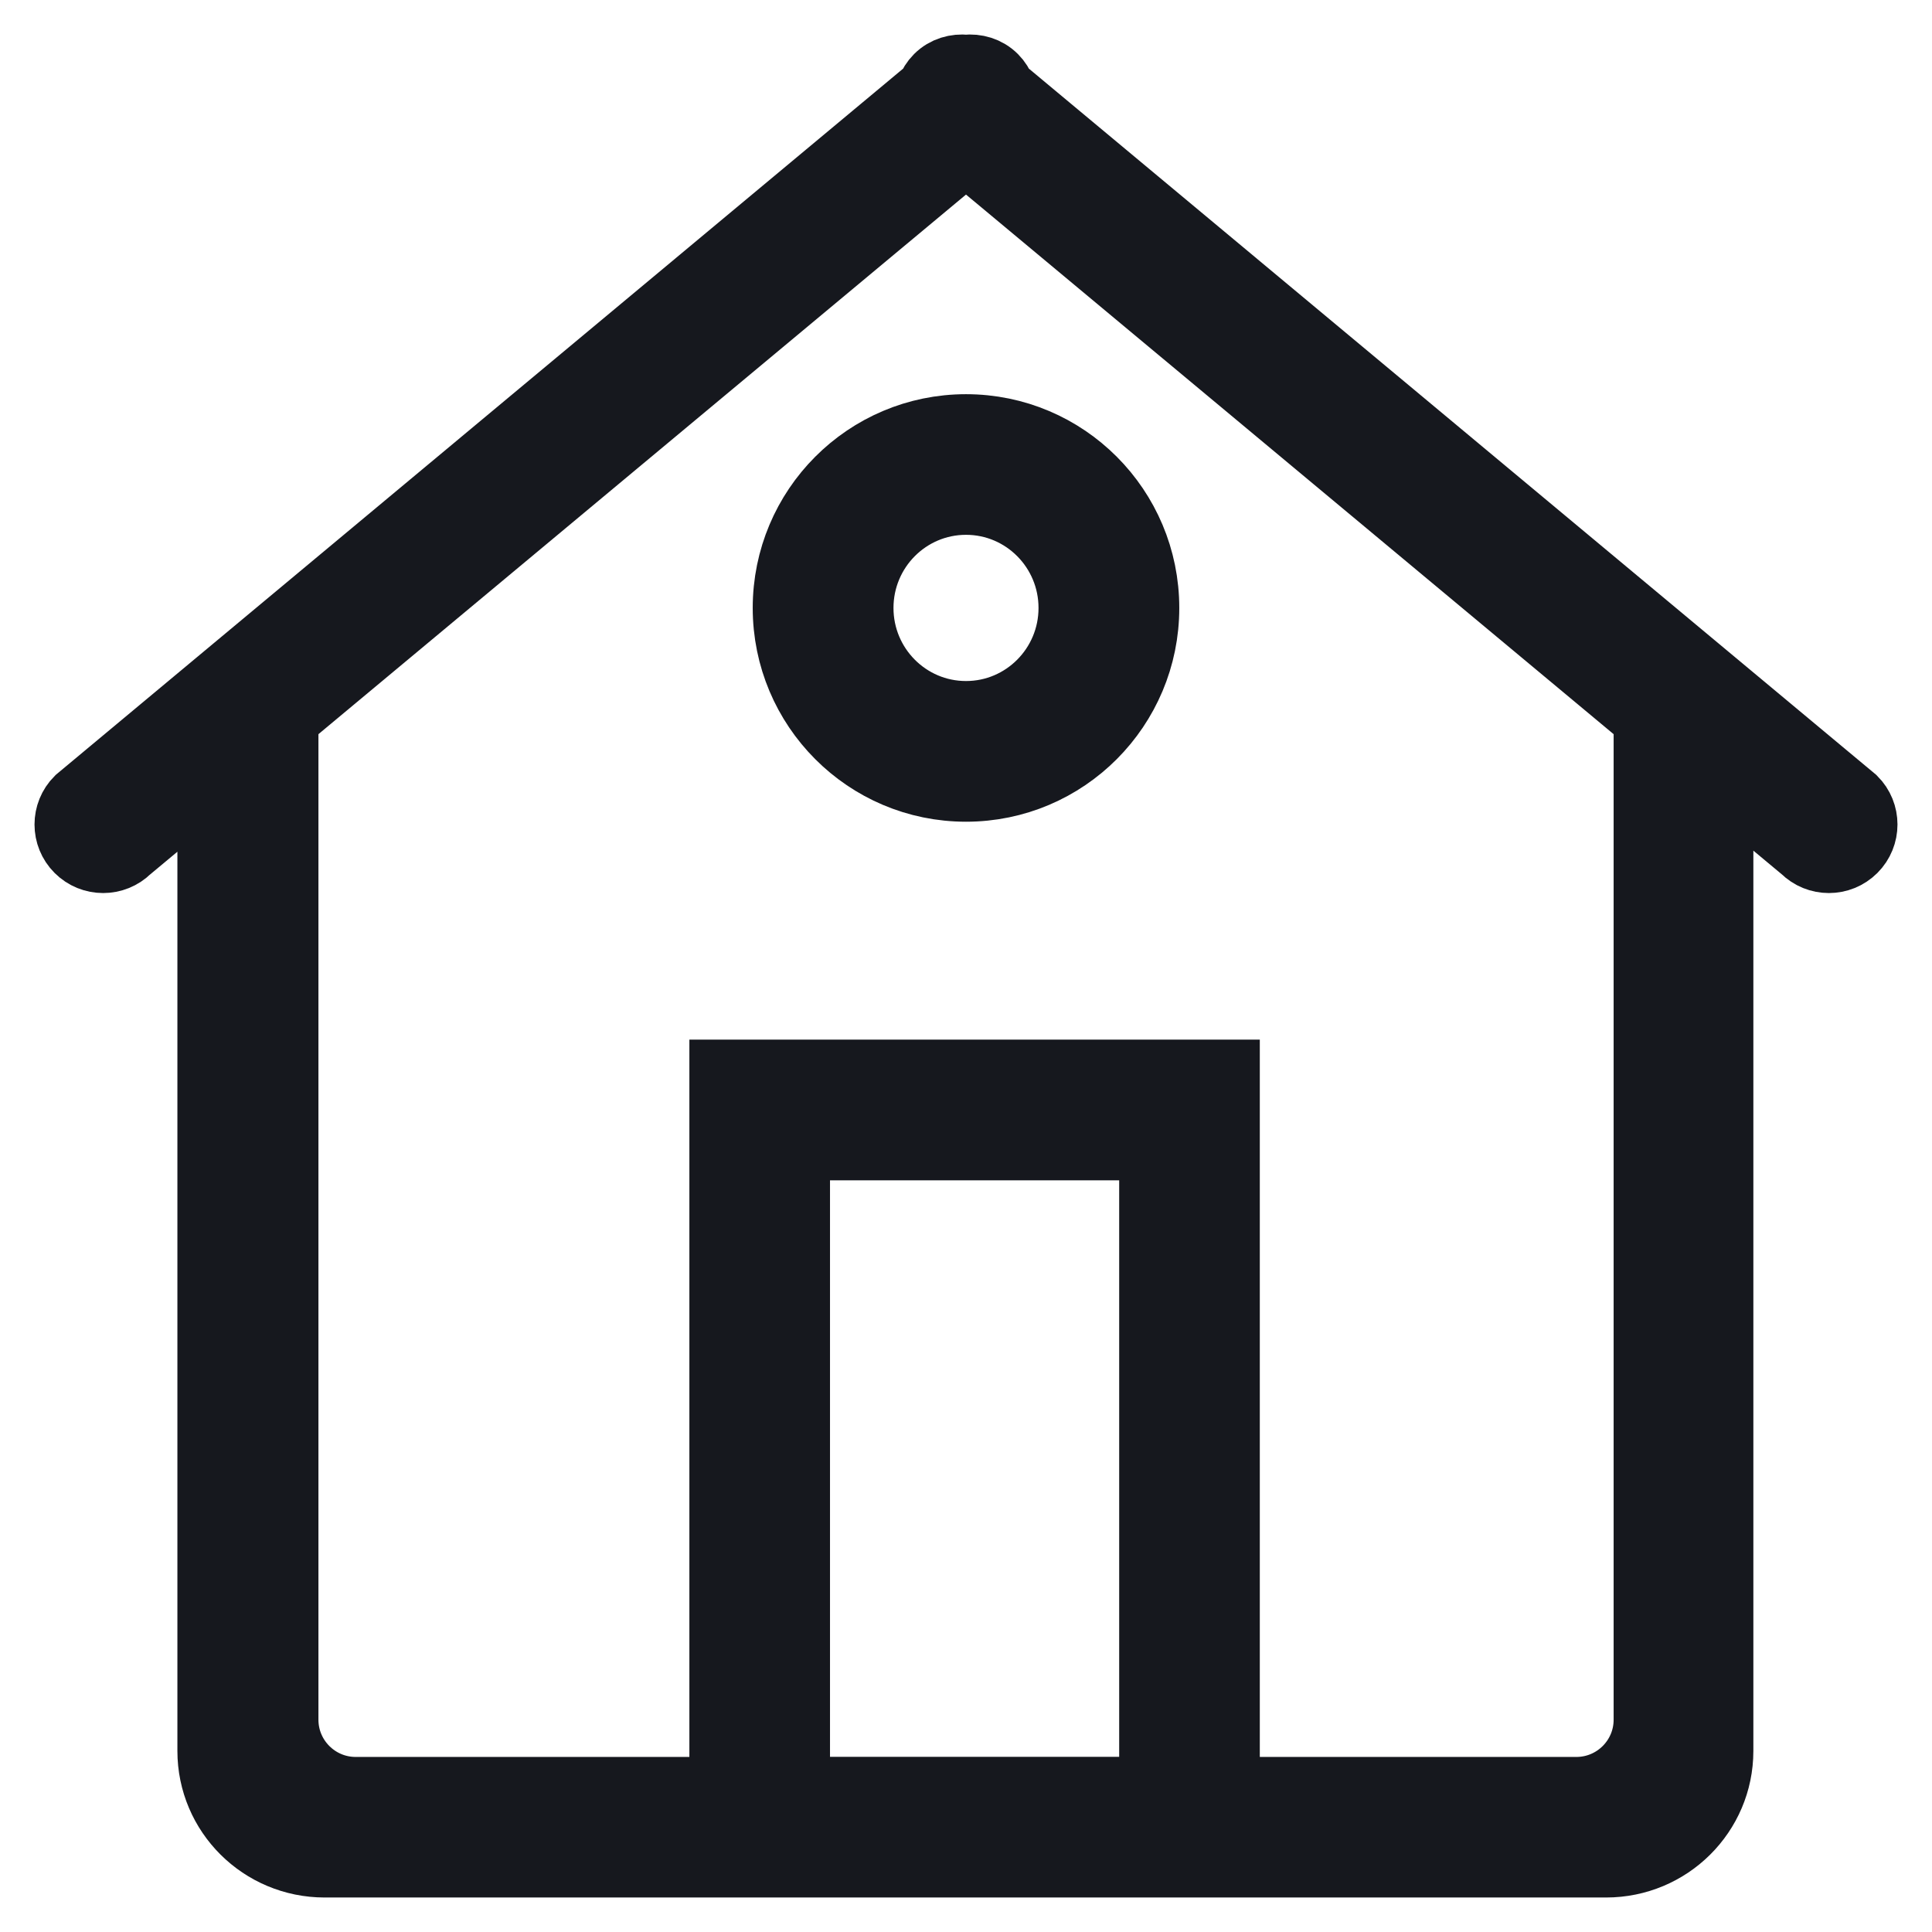 <?xml version="1.0" encoding="UTF-8"?>
<svg width="28px" height="28px" viewBox="0 0 28 28" version="1.1" xmlns="http://www.w3.org/2000/svg" xmlns:xlink="http://www.w3.org/1999/xlink">
    <!-- Generator: Sketch 53 (72520) - https://sketchapp.com -->
    <title>Group 3</title>
    <desc>Created with Sketch.</desc>
    <g id="Page-1" stroke="none" stroke-width="1" fill="none" fill-rule="evenodd">
        <g id="Home" transform="translate(-38, -165)" fill="#16181E" stroke="#16181E">
            <g id="Group-4">
                <g id="Group-16" transform="translate(39, 166)">
                    <g id="Group-3">
                        <path d="M22.886,23.923 C22.886,24.497 22.42,24.963 21.845,24.963 L16.758,24.963 L16.758,14.567 L9.491,14.567 L9.491,24.963 L4.155,24.963 C3.581,24.963 3.115,24.497 3.115,23.923 L3.115,9.406 L13,1.169 L22.886,9.406 L22.886,23.923 Z M10.529,24.961 L15.72,24.961 L15.72,15.606 L10.529,15.606 L10.529,24.961 Z M13.51,0.311 C13.486,0.248 13.45,0.188 13.399,0.137 C13.29,0.028 13.143,-0.012 13,0.003 C12.858,-0.012 12.71,0.028 12.601,0.137 C12.55,0.188 12.514,0.248 12.49,0.311 L0.145,10.6 C-0.048,10.793 -0.048,11.105 0.145,11.298 C0.338,11.491 0.652,11.491 0.845,11.298 L2.071,10.276 L2.071,24.376 C2.071,25.273 2.802,26 3.705,26 L12.491,26 L19.758,26 L22.277,26 C23.179,26 23.911,25.273 23.911,24.376 L23.911,10.261 L25.156,11.298 C25.349,11.491 25.662,11.491 25.855,11.298 C26.048,11.105 26.048,10.793 25.855,10.6 L13.51,0.311 Z M14.551,7.811 C14.551,8.671 13.857,9.37 13,9.37 C12.143,9.37 11.449,8.671 11.449,7.811 C11.449,6.95 12.143,6.251 13,6.251 C13.857,6.251 14.551,6.95 14.551,7.811 L14.551,7.811 Z M10.409,7.811 C10.409,9.246 11.569,10.409 13,10.409 C14.431,10.409 15.591,9.246 15.591,7.811 C15.591,6.375 14.431,5.213 13,5.213 C11.569,5.213 10.409,6.375 10.409,7.811 L10.409,7.811 Z" id="Fill-1"></path>
                    </g>
                </g>
            </g>
        </g>
    </g>
</svg>